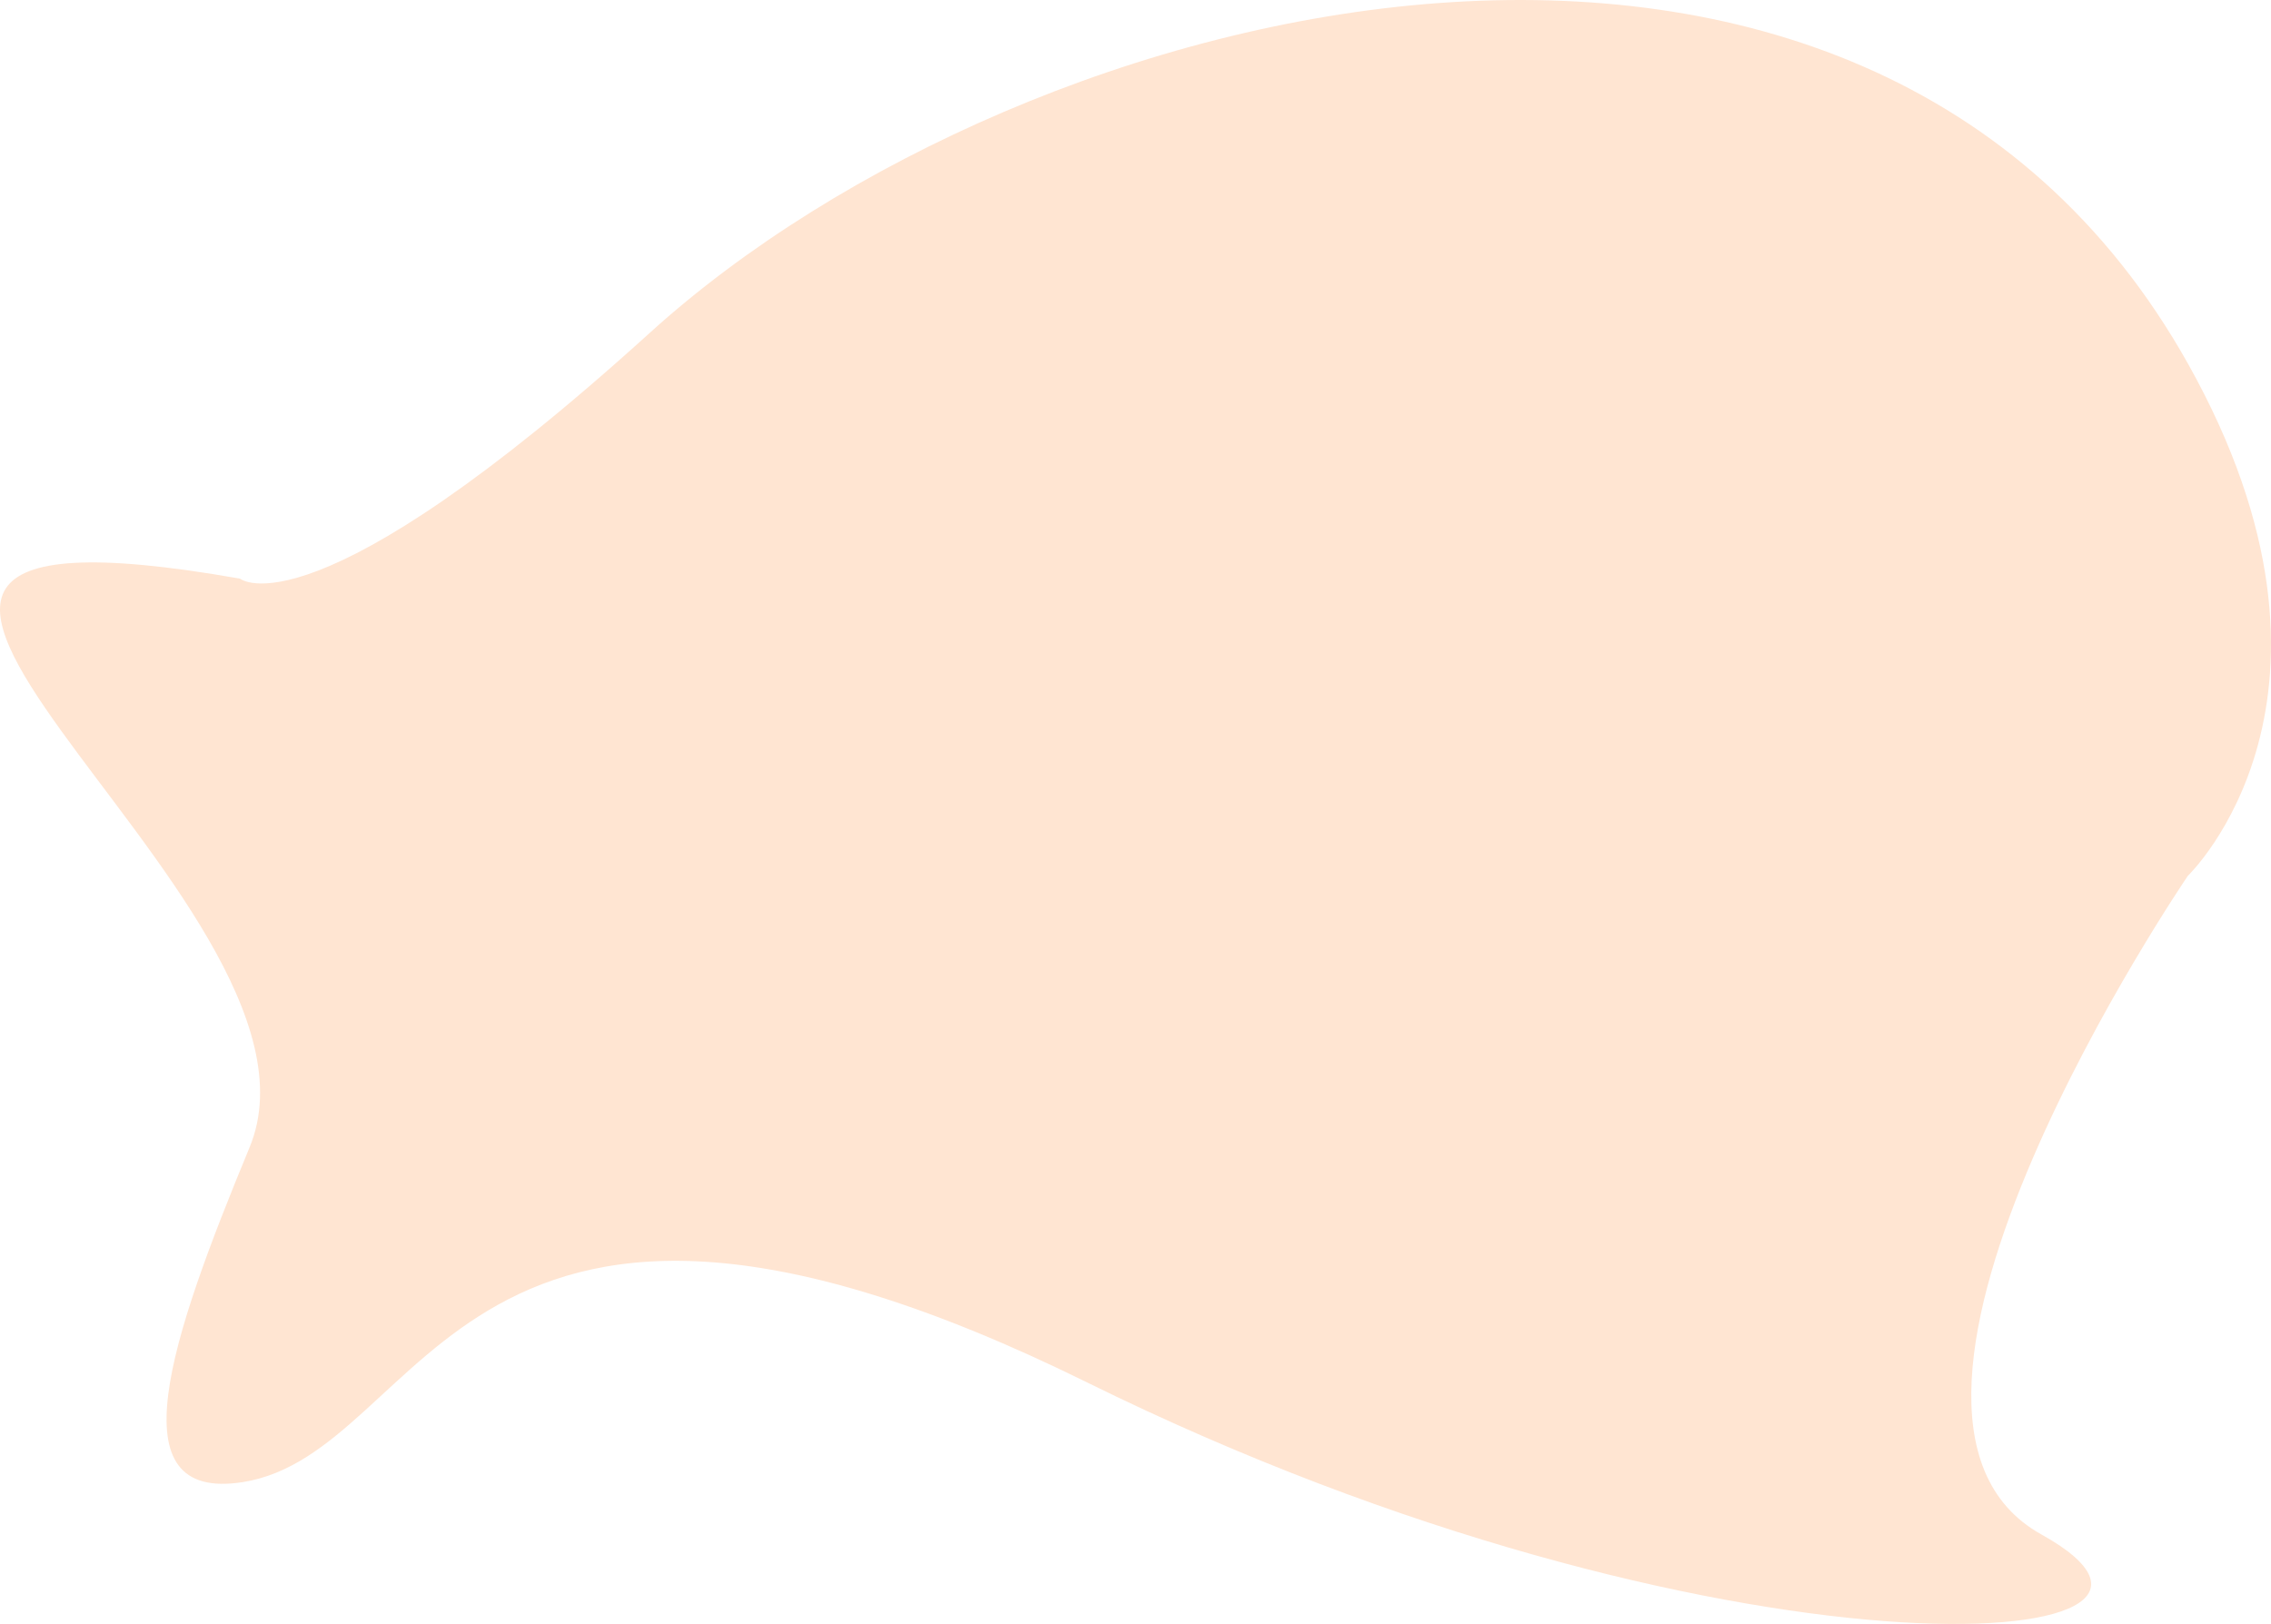 <svg version="1.1" id="图层_1" x="0px" y="0px" width="194.523px" height="139.119px" viewBox="0 0 194.523 139.119" enable-background="new 0 0 194.523 139.119" xml:space="preserve" xmlns="http://www.w3.org/2000/svg" xmlns:xlink="http://www.w3.org/1999/xlink" xmlns:xml="http://www.w3.org/XML/1998/namespace">
  <path fill="#FFE5D2" d="M20.562,49.571c0,0,6.161,5.176,35.111-21.071C88.01-0.819,159.63-18.37,187.403,31.14
	c16.02,28.562,0,43.888,0,43.888s-31.353,45.977-12.543,56.426c18.808,10.449-27.626,13.666-81.733-13.021
	c-54.107-26.686-56.213,5.996-72.337,8.535c-10.977,1.73-6.229-12.197,0.594-28.693C30.191,76.981-30.238,40.621,20.562,49.571z" class="color c1"/>
</svg>